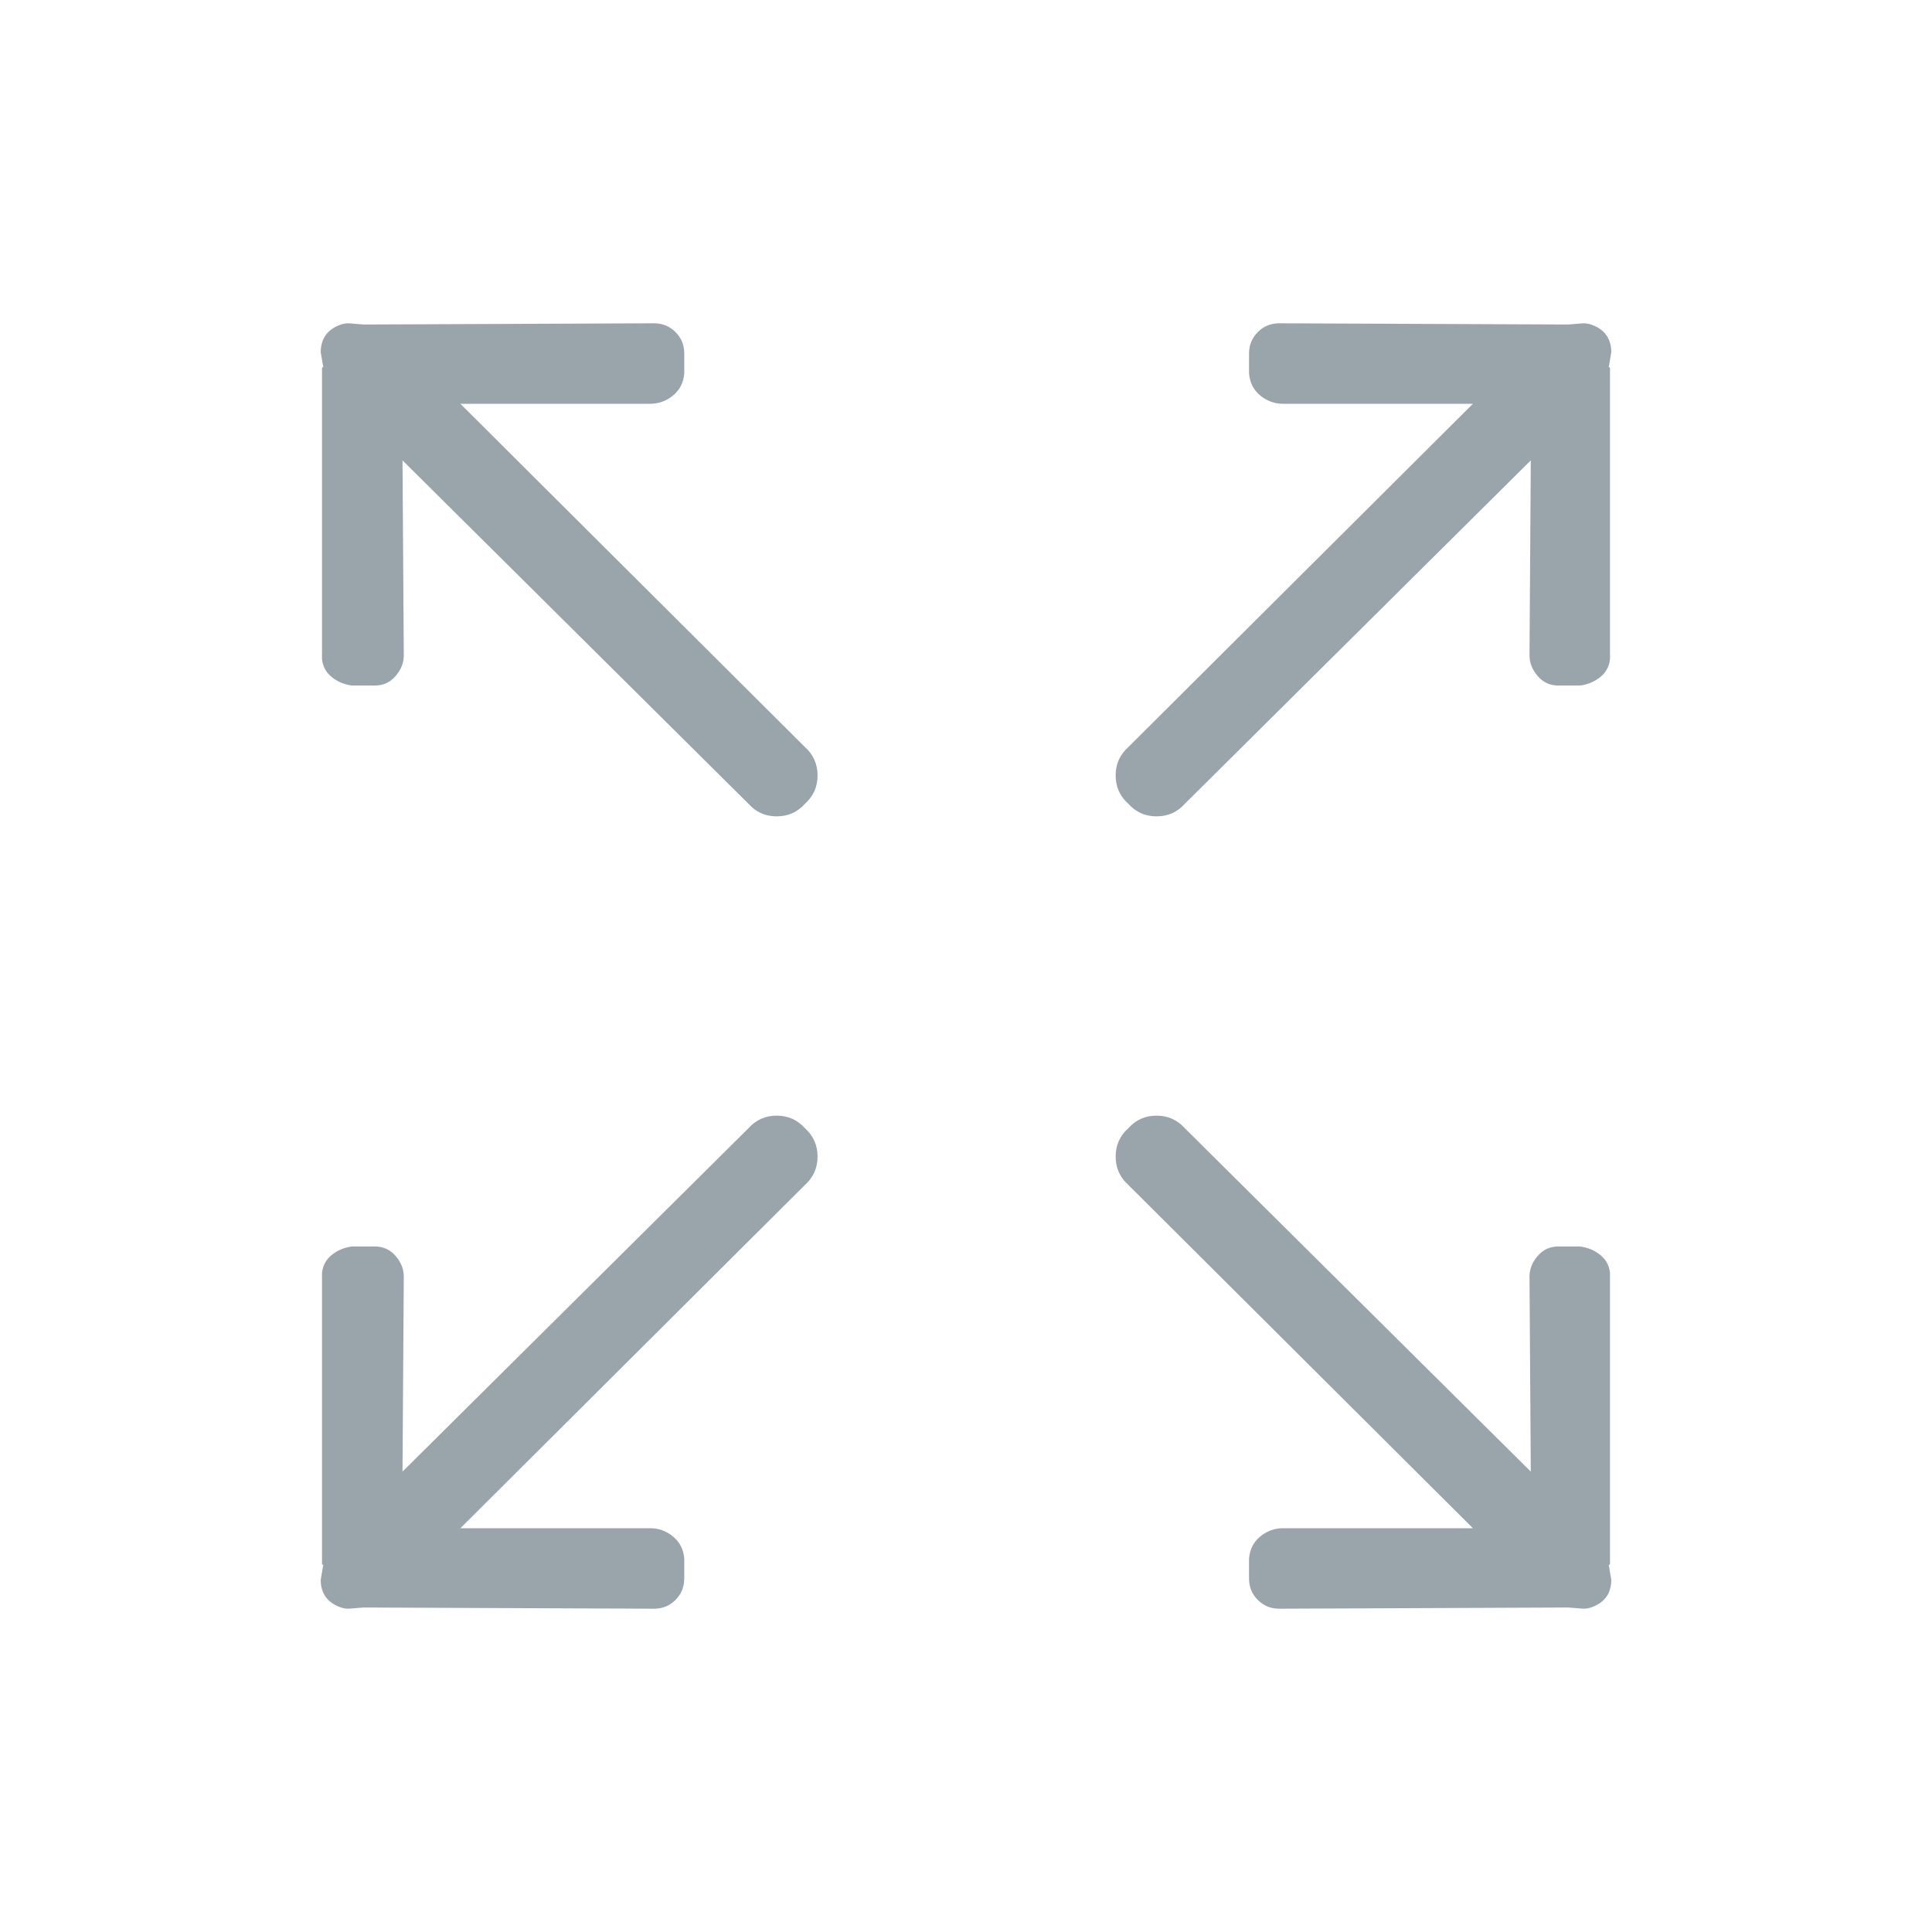 <svg xmlns="http://www.w3.org/2000/svg" xmlns:xlink="http://www.w3.org/1999/xlink" width="24" height="24" viewBox="0 0 24 24">
  <defs>
    <path id="fullscreen-a" d="M14.719,9.984 C14.625,10.089 14.508,10.141 14.367,10.141 C14.227,10.141 14.109,10.089 14.016,9.984 C13.911,9.891 13.859,9.773 13.859,9.633 C13.859,9.492 13.911,9.375 14.016,9.281 L18.297,5.016 L15.938,5.016 C15.833,5.016 15.74,4.982 15.656,4.914 C15.573,4.846 15.526,4.755 15.516,4.641 L15.516,4.391 C15.516,4.286 15.552,4.198 15.625,4.125 C15.698,4.052 15.786,4.016 15.891,4.016 L19.469,4.031 L19.484,4.031 L19.672,4.016 C19.714,4.016 19.758,4.026 19.805,4.047 C19.852,4.068 19.891,4.094 19.922,4.125 C19.953,4.156 19.977,4.193 19.992,4.234 C20.008,4.276 20.016,4.323 20.016,4.375 L19.984,4.562 L19.992,4.562 C19.997,4.562 20,4.568 20,4.578 L20,8.188 C19.99,8.281 19.948,8.357 19.875,8.414 C19.802,8.471 19.719,8.505 19.625,8.516 L19.359,8.516 C19.255,8.516 19.169,8.477 19.102,8.398 C19.034,8.32 19,8.234 19,8.141 L19.016,5.719 L14.719,9.984 Z M9.297,14.016 C9.391,13.911 9.508,13.859 9.648,13.859 C9.789,13.859 9.906,13.911 10,14.016 C10.104,14.109 10.156,14.227 10.156,14.367 C10.156,14.508 10.104,14.625 10,14.719 L5.719,18.984 L8.078,18.984 C8.182,18.984 8.276,19.018 8.359,19.086 C8.443,19.154 8.49,19.245 8.5,19.359 L8.5,19.609 C8.5,19.714 8.464,19.802 8.391,19.875 C8.318,19.948 8.229,19.984 8.125,19.984 L4.531,19.969 L4.516,19.969 L4.328,19.984 C4.286,19.984 4.242,19.974 4.195,19.953 C4.148,19.932 4.109,19.906 4.078,19.875 C4.047,19.844 4.023,19.807 4.008,19.766 C3.992,19.724 3.984,19.677 3.984,19.625 L4.016,19.438 L4.008,19.438 C4.003,19.438 4,19.432 4,19.422 L4,15.812 C4.01,15.719 4.052,15.643 4.125,15.586 C4.198,15.529 4.281,15.495 4.375,15.484 L4.656,15.484 C4.76,15.484 4.846,15.523 4.914,15.602 C4.982,15.68 5.016,15.766 5.016,15.859 L5,18.281 L9.297,14.016 Z M20,19.422 C20,19.432 19.997,19.438 19.992,19.438 L19.984,19.438 L20.016,19.625 C20.016,19.677 20.008,19.724 19.992,19.766 C19.977,19.807 19.953,19.844 19.922,19.875 C19.891,19.906 19.852,19.932 19.805,19.953 C19.758,19.974 19.714,19.984 19.672,19.984 L19.484,19.969 L19.469,19.969 L15.891,19.984 C15.786,19.984 15.698,19.948 15.625,19.875 C15.552,19.802 15.516,19.714 15.516,19.609 L15.516,19.359 C15.526,19.245 15.573,19.154 15.656,19.086 C15.74,19.018 15.833,18.984 15.938,18.984 L18.297,18.984 L14.016,14.719 C13.911,14.625 13.859,14.508 13.859,14.367 C13.859,14.227 13.911,14.109 14.016,14.016 C14.109,13.911 14.227,13.859 14.367,13.859 C14.508,13.859 14.625,13.911 14.719,14.016 L19.016,18.281 L19,15.859 C19,15.766 19.034,15.68 19.102,15.602 C19.169,15.523 19.255,15.484 19.359,15.484 L19.625,15.484 C19.719,15.495 19.802,15.529 19.875,15.586 C19.948,15.643 19.99,15.719 20,15.812 L20,19.422 Z M5.719,5.016 L10,9.281 C10.104,9.375 10.156,9.492 10.156,9.633 C10.156,9.773 10.104,9.891 10,9.984 C9.906,10.089 9.789,10.141 9.648,10.141 C9.508,10.141 9.391,10.089 9.297,9.984 L5,5.719 L5.016,8.141 C5.016,8.234 4.982,8.32 4.914,8.398 C4.846,8.477 4.76,8.516 4.656,8.516 L4.375,8.516 C4.281,8.505 4.198,8.471 4.125,8.414 C4.052,8.357 4.01,8.281 4,8.188 L4,4.578 C4,4.568 4.003,4.562 4.008,4.562 L4.016,4.562 L3.984,4.375 C3.984,4.323 3.992,4.276 4.008,4.234 C4.023,4.193 4.047,4.156 4.078,4.125 C4.109,4.094 4.148,4.068 4.195,4.047 C4.242,4.026 4.286,4.016 4.328,4.016 L4.516,4.031 L4.531,4.031 L8.125,4.016 C8.229,4.016 8.318,4.052 8.391,4.125 C8.464,4.198 8.5,4.286 8.5,4.391 L8.5,4.641 C8.49,4.755 8.443,4.846 8.359,4.914 C8.276,4.982 8.182,5.016 8.078,5.016 L5.719,5.016 Z"/>
  </defs>
  <g fill="none" fill-rule="evenodd">
    <use fill="#9AA5AB" xlink:href="#fullscreen-a"/>
  </g>
</svg>
